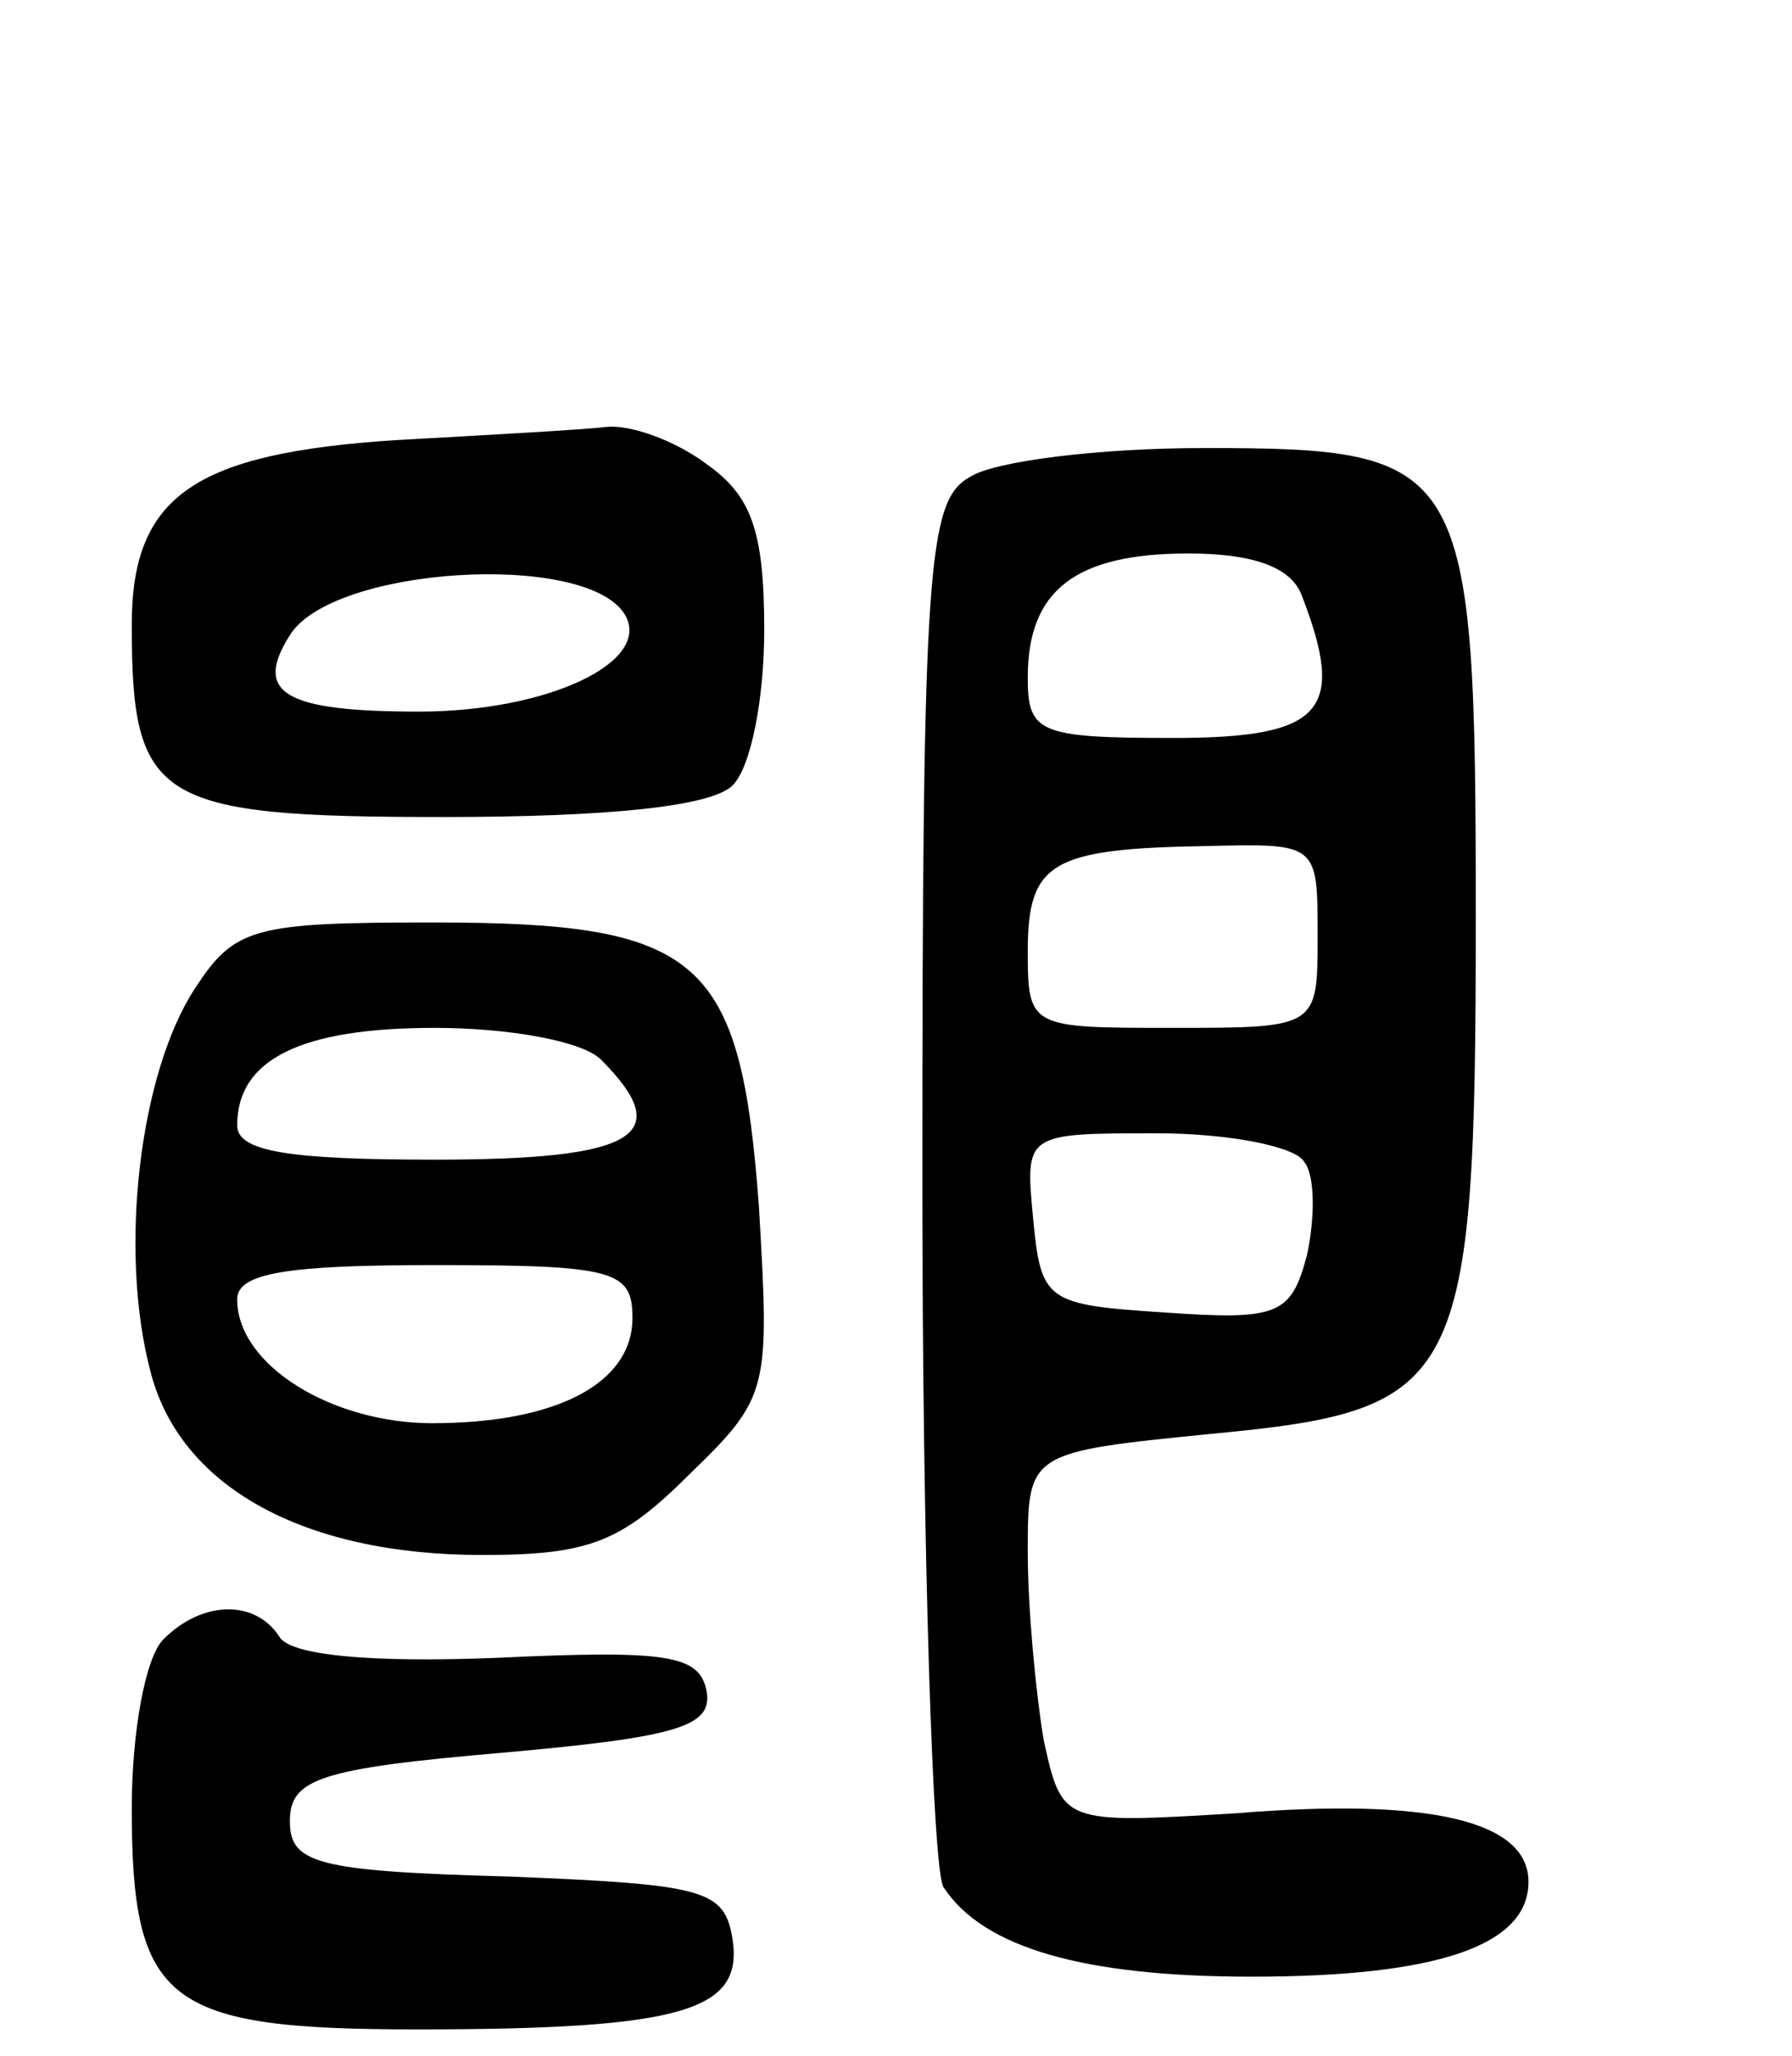 <svg version="1.0" xmlns="http://www.w3.org/2000/svg"
 width="68pt" height="78pt" viewBox="0 0 68 78"
 preserveAspectRatio="xMidYMid meet">
<g transform="translate(0,78) scale(0.1,-0.1)"
fill="#000000" stroke="none">
<path d="M150 613 c-76 -5 -100 -21 -100 -70 0 -67 9 -73 118 -73 63 0 102 4
110 12 7 7 12 33 12 59 0 38 -5 51 -22 63 -12 9 -29 15 -38 14 -8 -1 -44 -3
-80 -5z m87 -66 c11 -18 -29 -37 -78 -37 -51 0 -63 7 -49 29 16 26 112 32 127
8z"/>
<path d="M368 599 c-16 -9 -18 -33 -18 -267 0 -141 4 -262 8 -268 15 -23 53
-34 117 -34 71 0 105 12 105 36 0 23 -37 32 -111 26 -66 -4 -66 -4 -73 28 -3
18 -6 50 -6 71 0 38 0 38 70 45 95 9 100 18 100 196 0 173 -3 178 -103 178
-40 0 -80 -5 -89 -11z m126 -45 c17 -44 8 -54 -49 -54 -51 0 -55 2 -55 23 0
33 18 47 61 47 24 0 39 -5 43 -16z m6 -129 c0 -35 0 -35 -55 -35 -54 0 -55 0
-55 29 0 34 9 39 68 40 42 1 42 1 42 -34z m-5 -86 c4 -5 4 -21 1 -35 -6 -23
-11 -25 -54 -22 -45 3 -47 4 -50 36 -3 32 -3 32 47 32 27 0 53 -5 56 -11z"/>
<path d="M74 405 c-21 -32 -29 -99 -17 -145 11 -44 58 -70 126 -70 41 0 53 5
79 31 30 29 30 32 26 101 -7 95 -22 108 -124 108 -68 0 -75 -2 -90 -25z m154
-27 c29 -29 13 -38 -63 -38 -55 0 -75 3 -75 13 0 25 24 37 75 37 28 0 56 -5
63 -12z m12 -98 c0 -25 -29 -40 -76 -40 -38 0 -74 22 -74 47 0 10 19 13 75 13
68 0 75 -2 75 -20z"/>
<path d="M62 158 c-7 -7 -12 -36 -12 -64 0 -74 13 -84 108 -84 101 0 124 7
120 34 -3 19 -10 21 -85 24 -73 2 -83 5 -83 21 0 16 11 20 81 26 67 6 80 10
77 24 -3 13 -15 15 -79 12 -49 -2 -79 1 -83 8 -9 14 -29 14 -44 -1z"/>
</g>
</svg>
